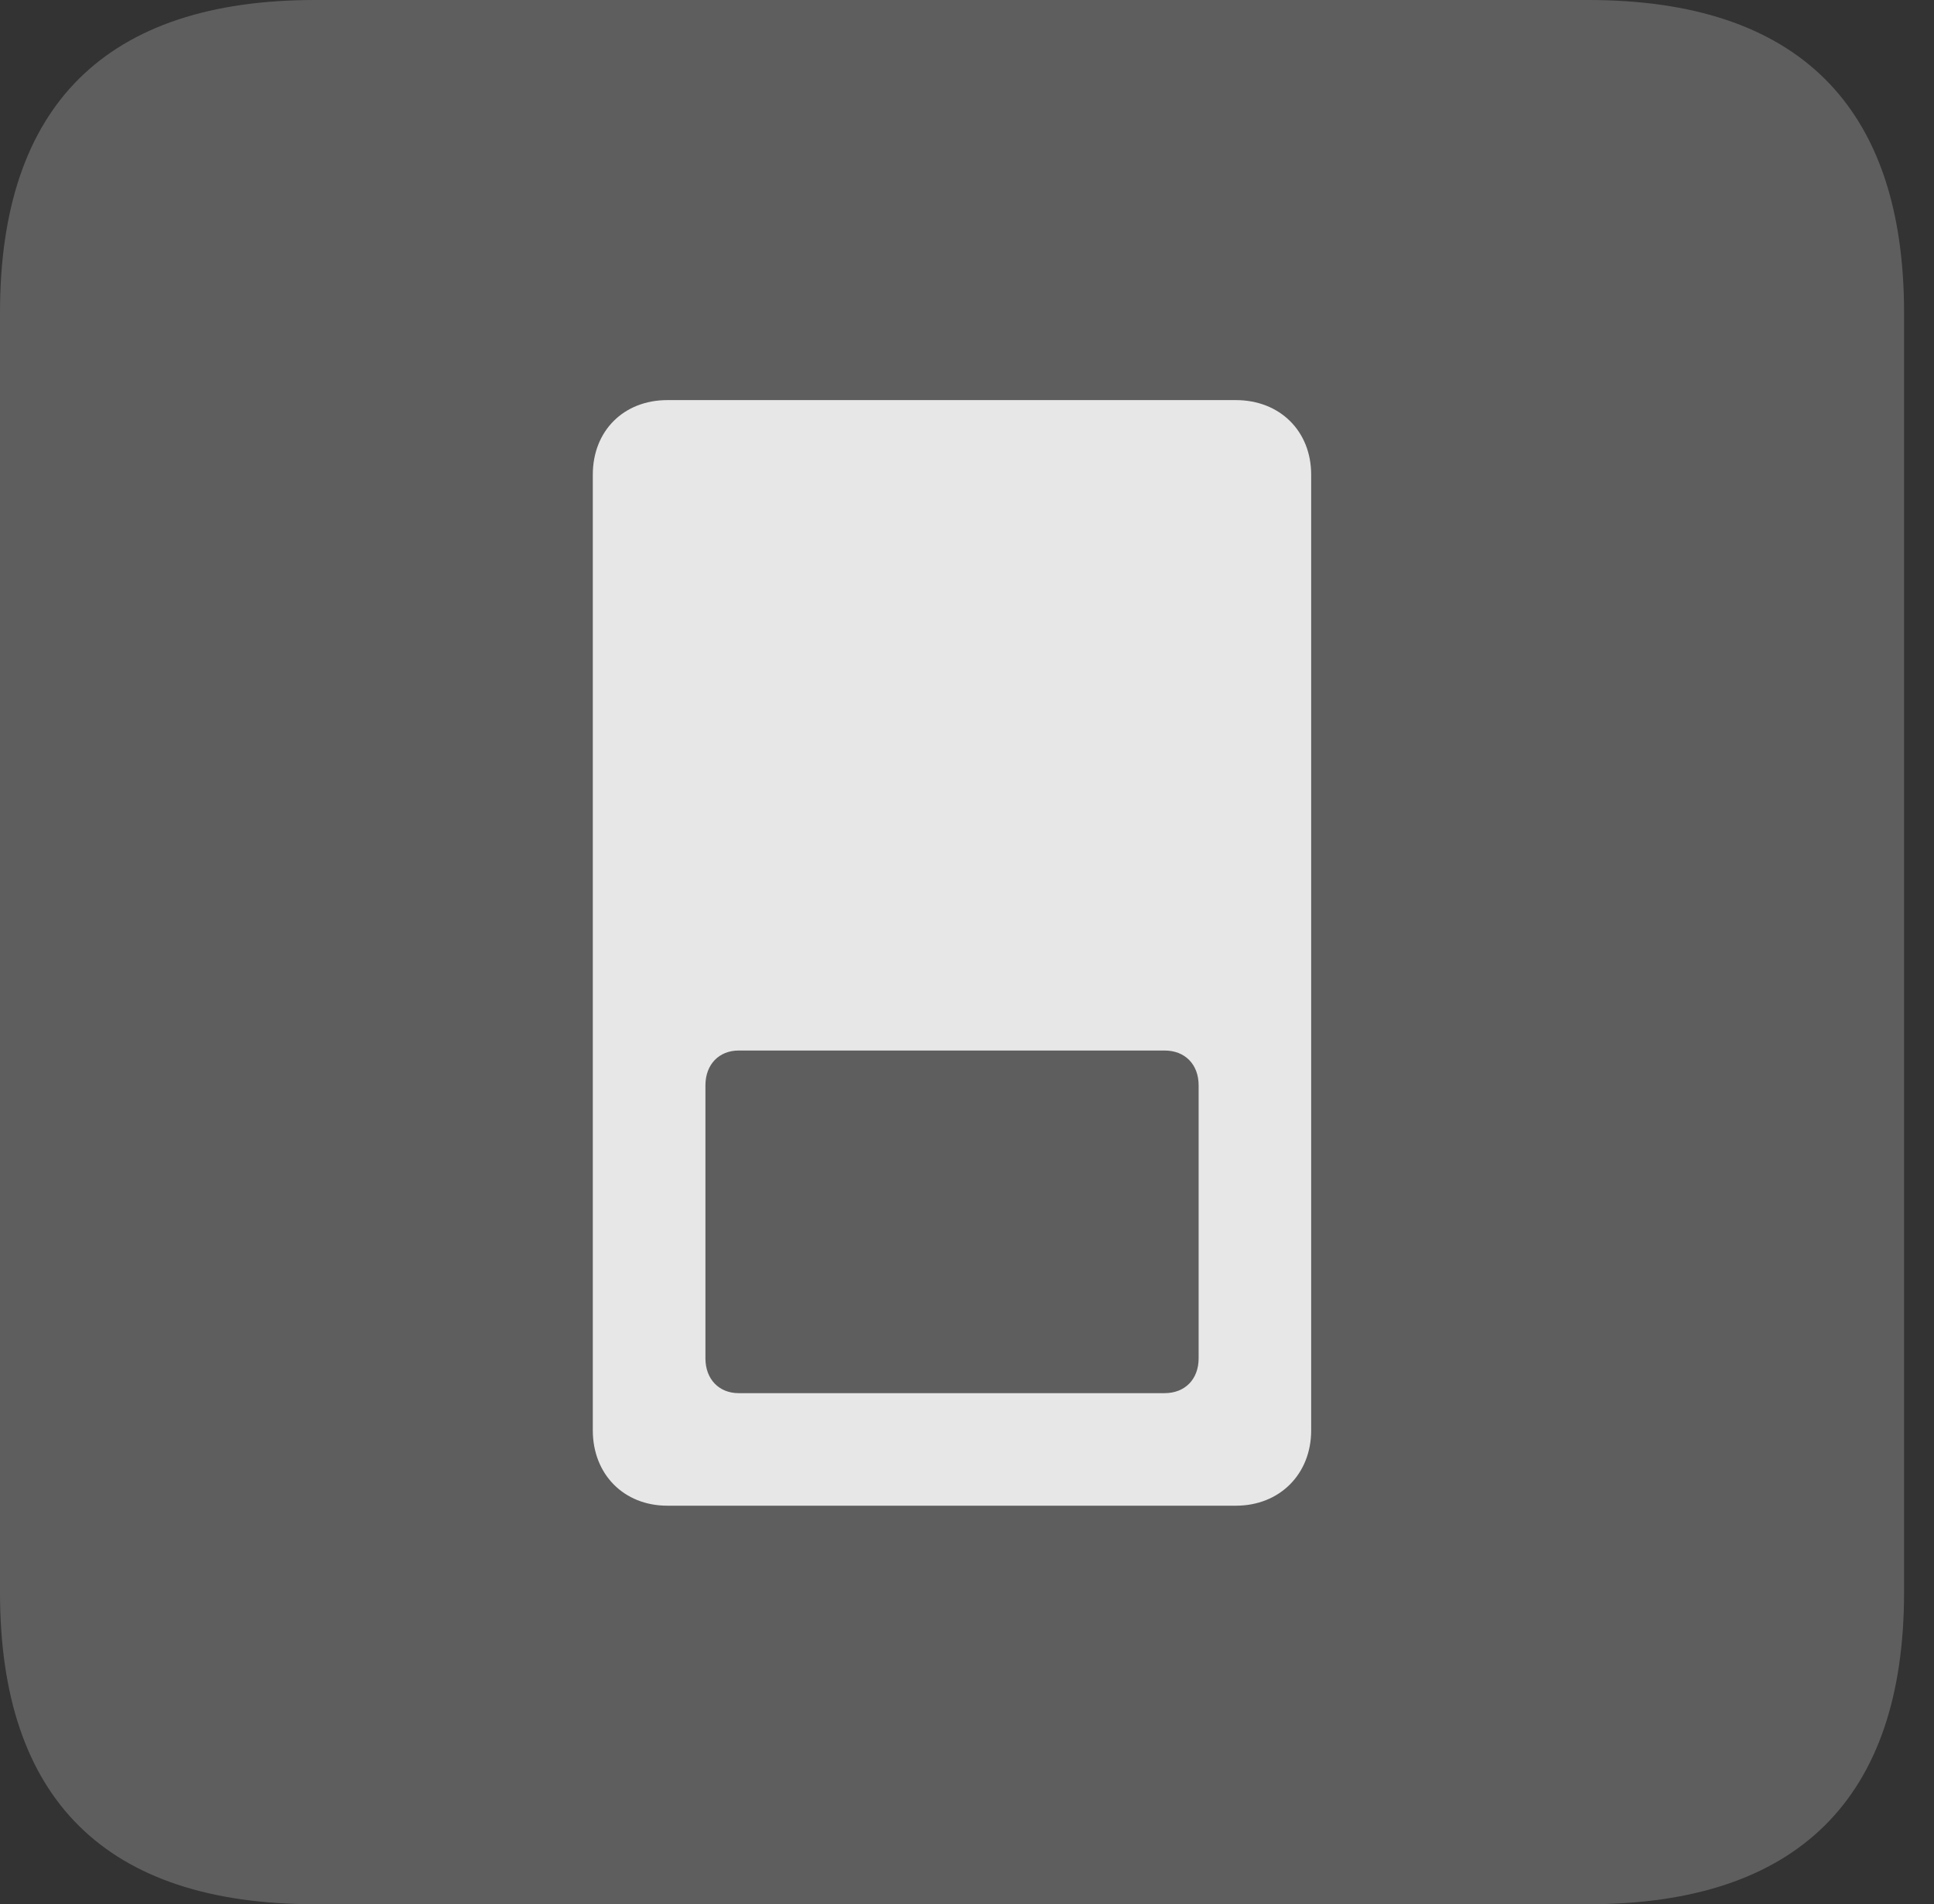 <?xml version="1.0" encoding="UTF-8"?>
<!--Generator: Apple Native CoreSVG 341-->
<!DOCTYPE svg
PUBLIC "-//W3C//DTD SVG 1.1//EN"
       "http://www.w3.org/Graphics/SVG/1.1/DTD/svg11.dtd">
<svg version="1.1" xmlns="http://www.w3.org/2000/svg" xmlns:xlink="http://www.w3.org/1999/xlink" viewBox="0 0 23.32 22.959">
 <rect x="0" y="0" width="23.32" height="22.959" fill="#333333" stroke="none"/>
 <g>
  <rect height="22.959" opacity="0" width="23.32" x="0" y="0"/>
  <path d="M3.799 22.959L19.15 22.959C21.68 22.959 22.959 21.68 22.959 19.199L22.959 3.77C22.959 1.279 21.68 0 19.15 0L3.799 0C1.279 0 0 1.27 0 3.77L0 19.199C0 21.699 1.279 22.959 3.799 22.959Z" fill="white" fill-opacity="0.212"/>
  <path d="M8.047 4.824L14.902 4.824C15.43 4.824 15.81 5.195 15.81 5.723L15.81 17.246C15.81 17.773 15.43 18.154 14.902 18.154L8.047 18.154C7.52 18.154 7.148 17.773 7.148 17.246L7.148 5.723C7.148 5.195 7.52 4.824 8.047 4.824ZM8.906 12.666C8.672 12.666 8.506 12.832 8.506 13.086L8.506 16.377C8.506 16.631 8.672 16.797 8.906 16.797L14.043 16.797C14.287 16.797 14.453 16.631 14.453 16.377L14.453 13.086C14.453 12.832 14.287 12.666 14.043 12.666Z" fill="white" fill-opacity="0.85"/>
 </g>
</svg>
